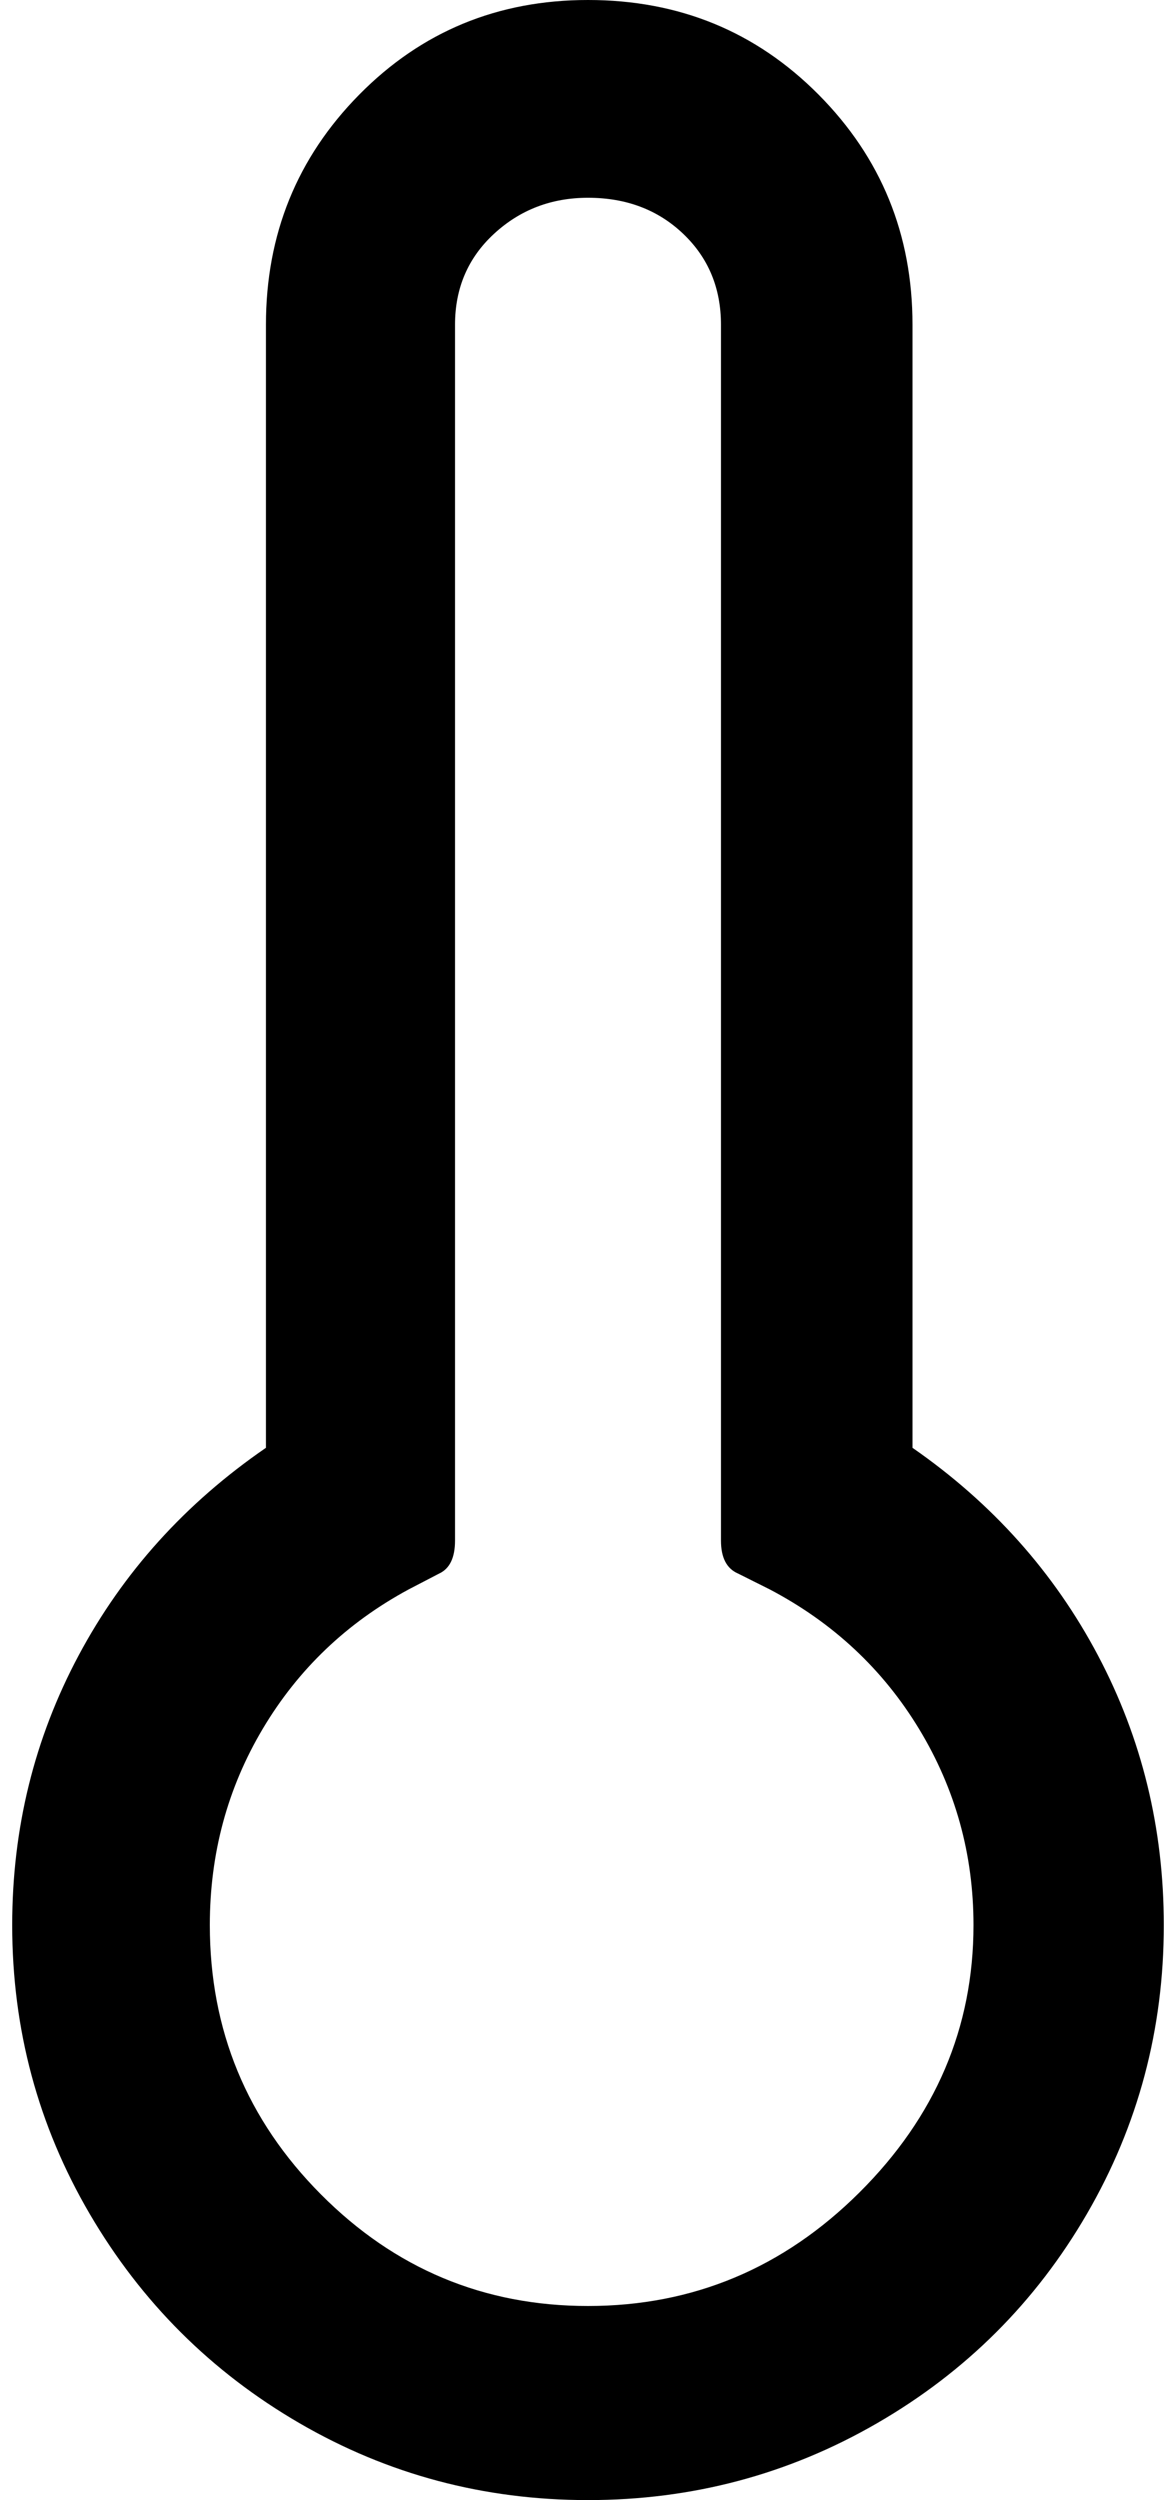 <?xml version="1.0" standalone="no"?>
<!DOCTYPE svg PUBLIC "-//W3C//DTD SVG 1.1//EN" "http://www.w3.org/Graphics/SVG/1.1/DTD/svg11.dtd" >
<svg xmlns="http://www.w3.org/2000/svg" xmlns:xlink="http://www.w3.org/1999/xlink" version="1.1" viewBox="-10 0 964 2048">
   <path fill="currentColor"
d="M0 1577q0 -119 54.5 -221t153.5 -170v-920q0 -111 76.5 -188.5t187.5 -77.5q112 0 189 77.5t77 188.5v920q98 68 152 170t54 221q0 128 -63 236.5t-172 171.5t-237 63t-236.5 -63t-172 -171.5t-63.5 -236.5zM162 1577q0 129 91 220.5t219 91.5q129 0 222.5 -93t93.5 -219
q0 -87 -44.5 -160.5t-122.5 -114.5l-26 -13q-14 -6 -14 -27v-996q0 -45 -31 -74.5t-78 -29.5q-45 0 -77 29.5t-32 74.5v996q0 21 -13 27l-25 13q-76 41 -119.5 114t-43.5 161z" />
</svg>
